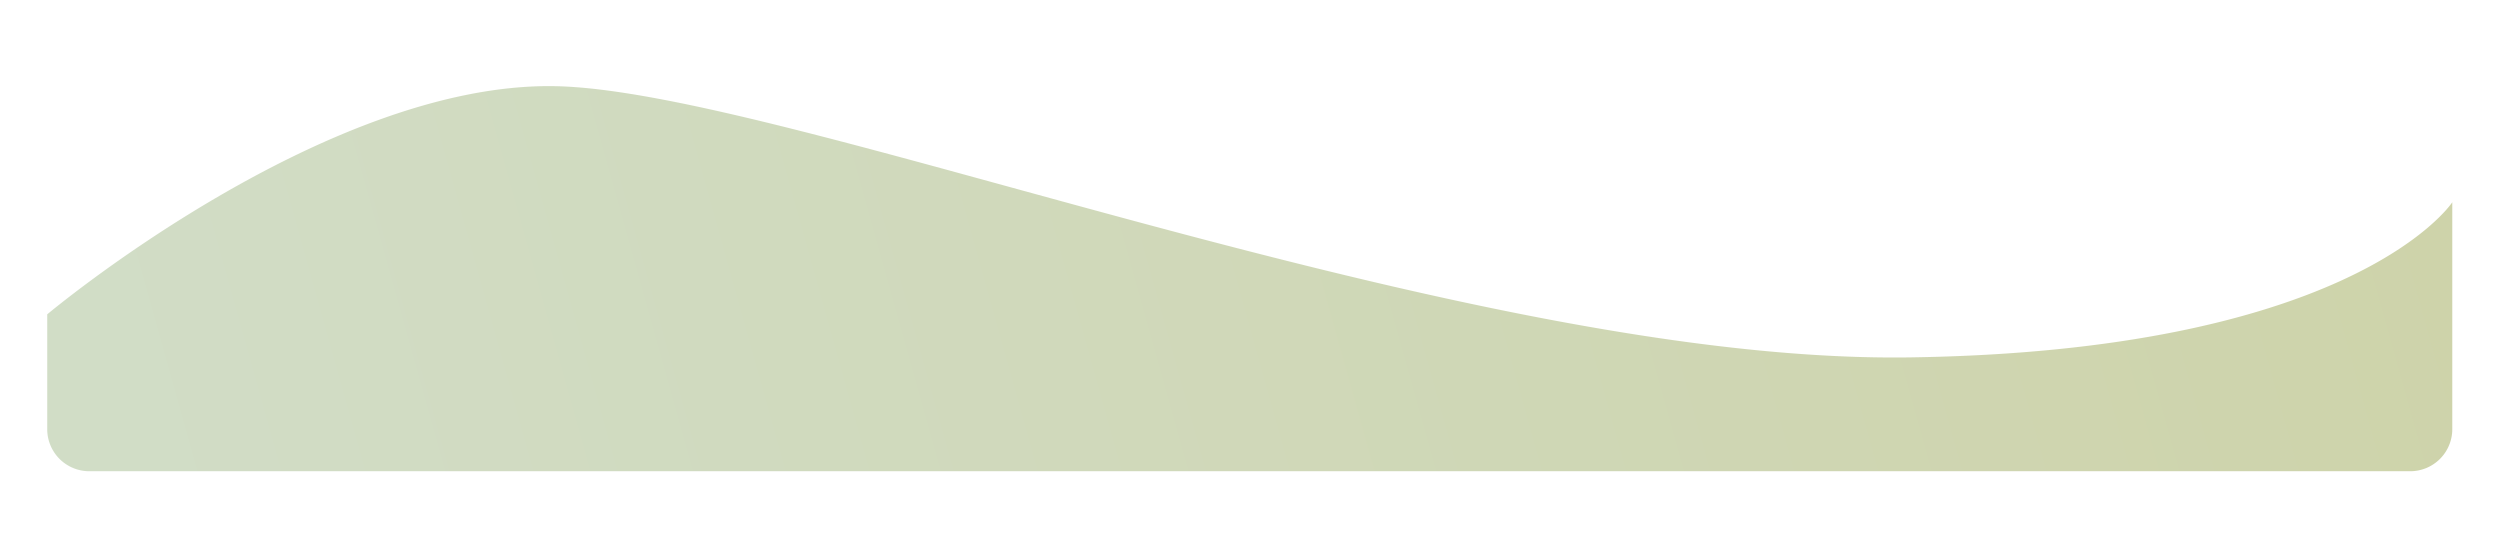 <svg id="Layer_1" data-name="Layer 1" xmlns="http://www.w3.org/2000/svg" xmlns:xlink="http://www.w3.org/1999/xlink" viewBox="0 0 504 111"><defs><style>.cls-1{opacity:0.5;isolation:isolate;fill:url(#linear-gradient);}</style><linearGradient id="linear-gradient" x1="-1101.8" y1="-131.72" x2="-1101.37" y2="-131.7" gradientTransform="matrix(1143, 0, 0, -183.15, 1259370, -24066.08)" gradientUnits="userSpaceOnUse"><stop offset="0" stop-color="#a4bb8d"/><stop offset="1" stop-color="#9ea855"/></linearGradient></defs><path id="Intersection_2" data-name="Intersection 2" class="cls-1" d="M18,95a8.48,8.48,0,0,1-8.48-8.48V63.37c.16-.13,55.77-46.72,102.2-46S295.24,73.38,385.1,72.05c86.82-1.29,108-29.37,109.28-31.27V86.52A8.48,8.48,0,0,1,485.9,95Z"/></svg>